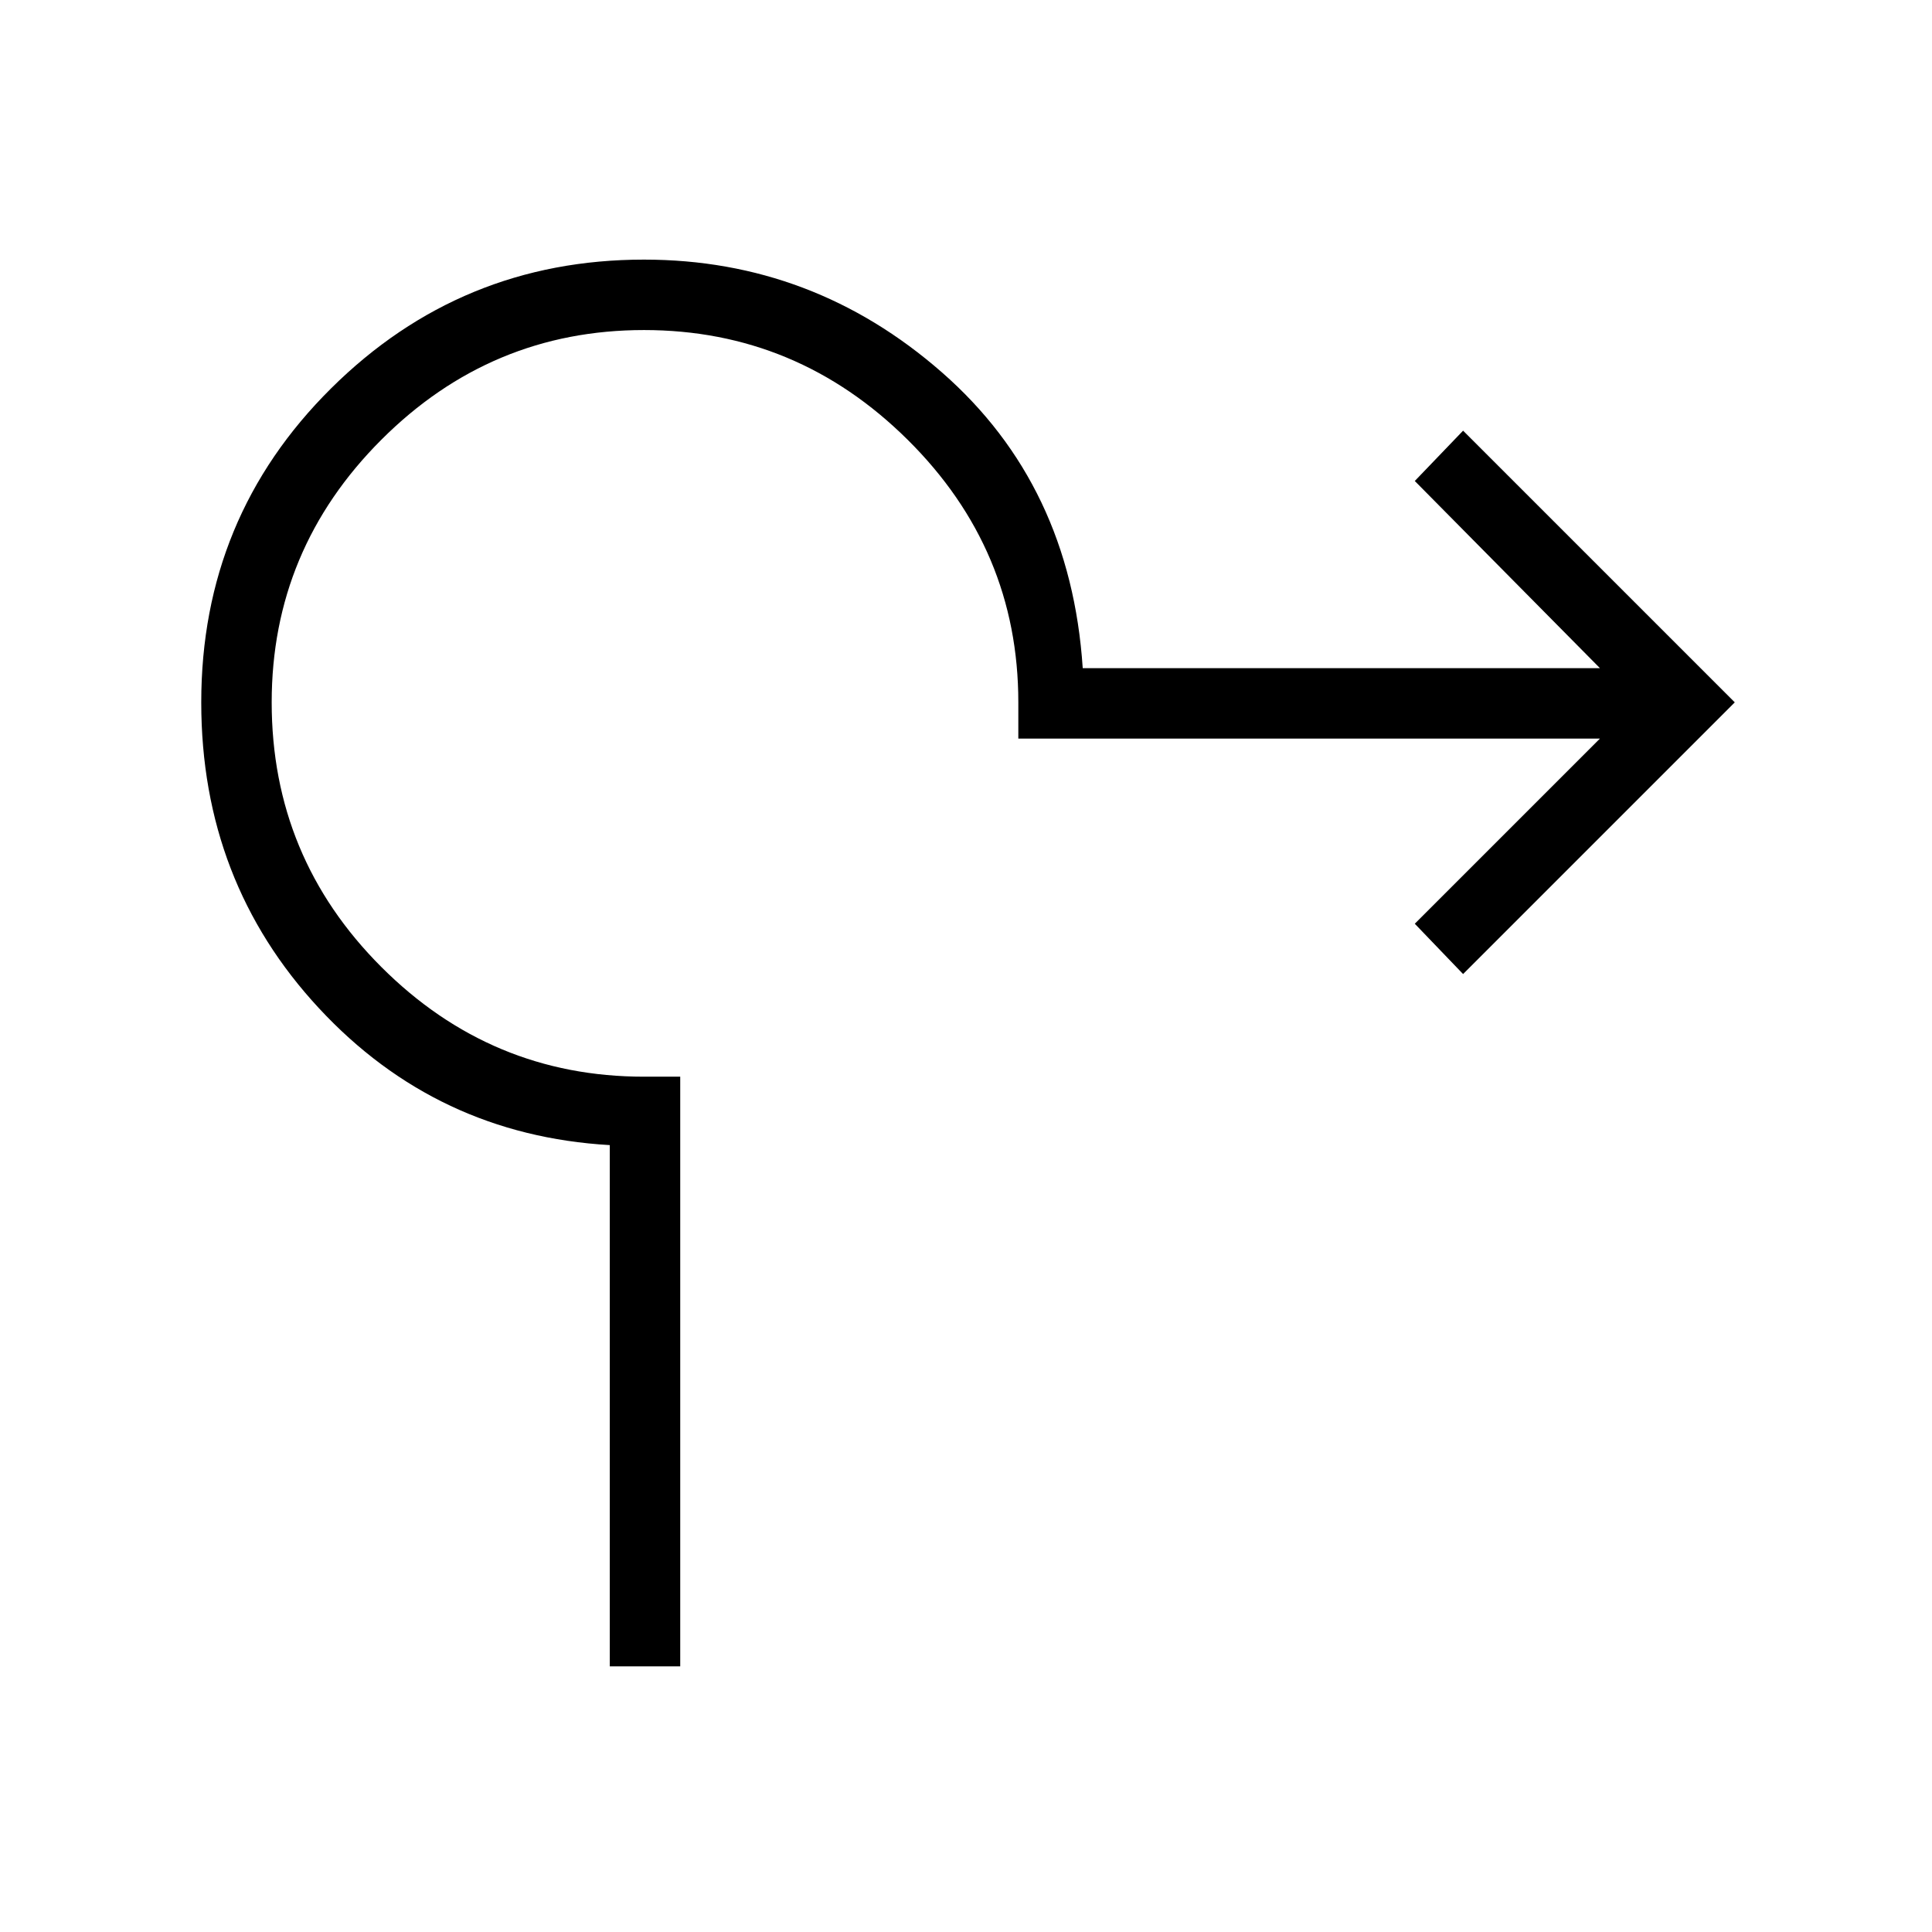 <svg xmlns="http://www.w3.org/2000/svg" height="48" width="48"><path d="M15.15 41.4V28.45q-4.3-.25-7.225-3.4T5 17.45q0-4.6 3.225-7.8T16 6.45q4.2 0 7.4 2.8t3.5 7.35h12.85l-4.6-4.65 1.2-1.25 6.75 6.75-6.75 6.75-1.2-1.25 4.6-4.6H25.3v-.9q0-3.8-2.75-6.525Q19.8 8.2 16 8.2t-6.525 2.725Q6.75 13.65 6.75 17.45q0 3.85 2.725 6.575T16 26.75h.9V41.4Z"/></svg>